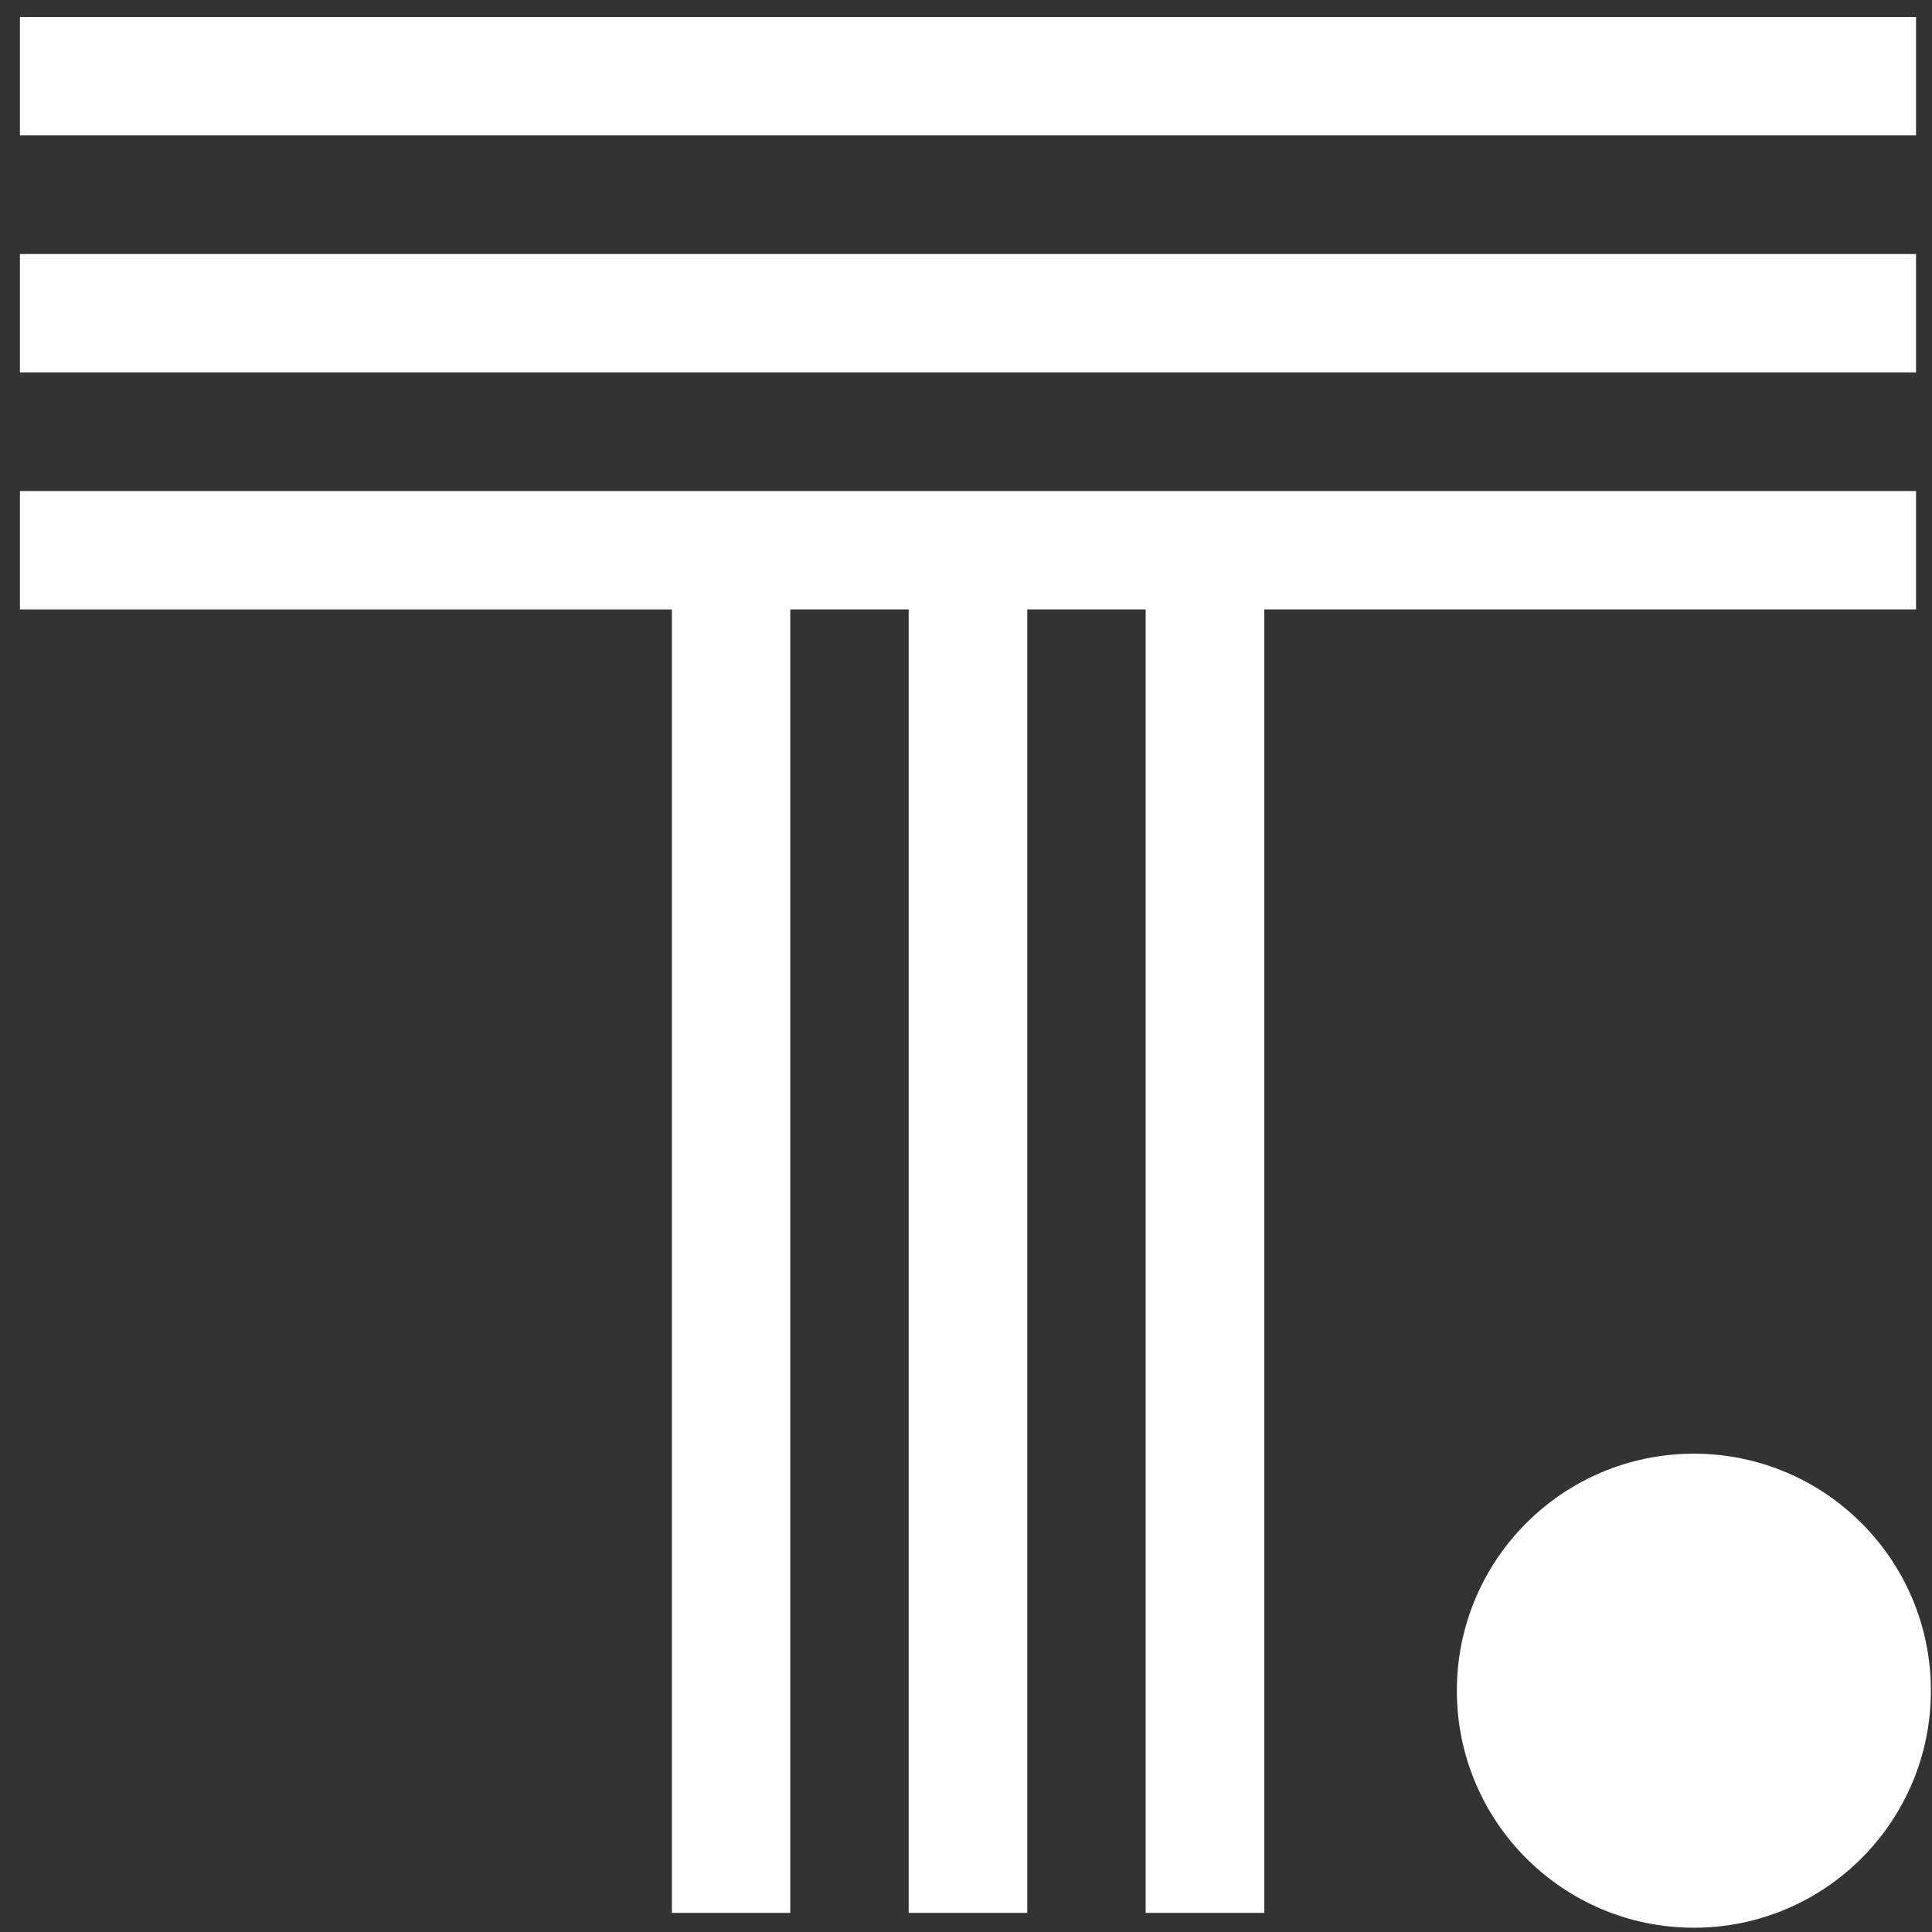<svg xmlns="http://www.w3.org/2000/svg" focusable="false" width="47" height="47"><rect width="100%" height="100%" fill="#333333" stroke="none"/><g fill="#fff" fill-rule="nonzero"><circle cx="41.207" cy="41.13" r="5.766"/><path d="M46.612 11.946H.485v2.88h15.86v31.709h2.88v-31.71h2.88v31.71h2.886v-31.71h2.88v31.71h2.886v-31.71h15.855zM.485 6.18h46.127v2.88H.485zM.485.414h46.127v2.88H.485z"/></g></svg>